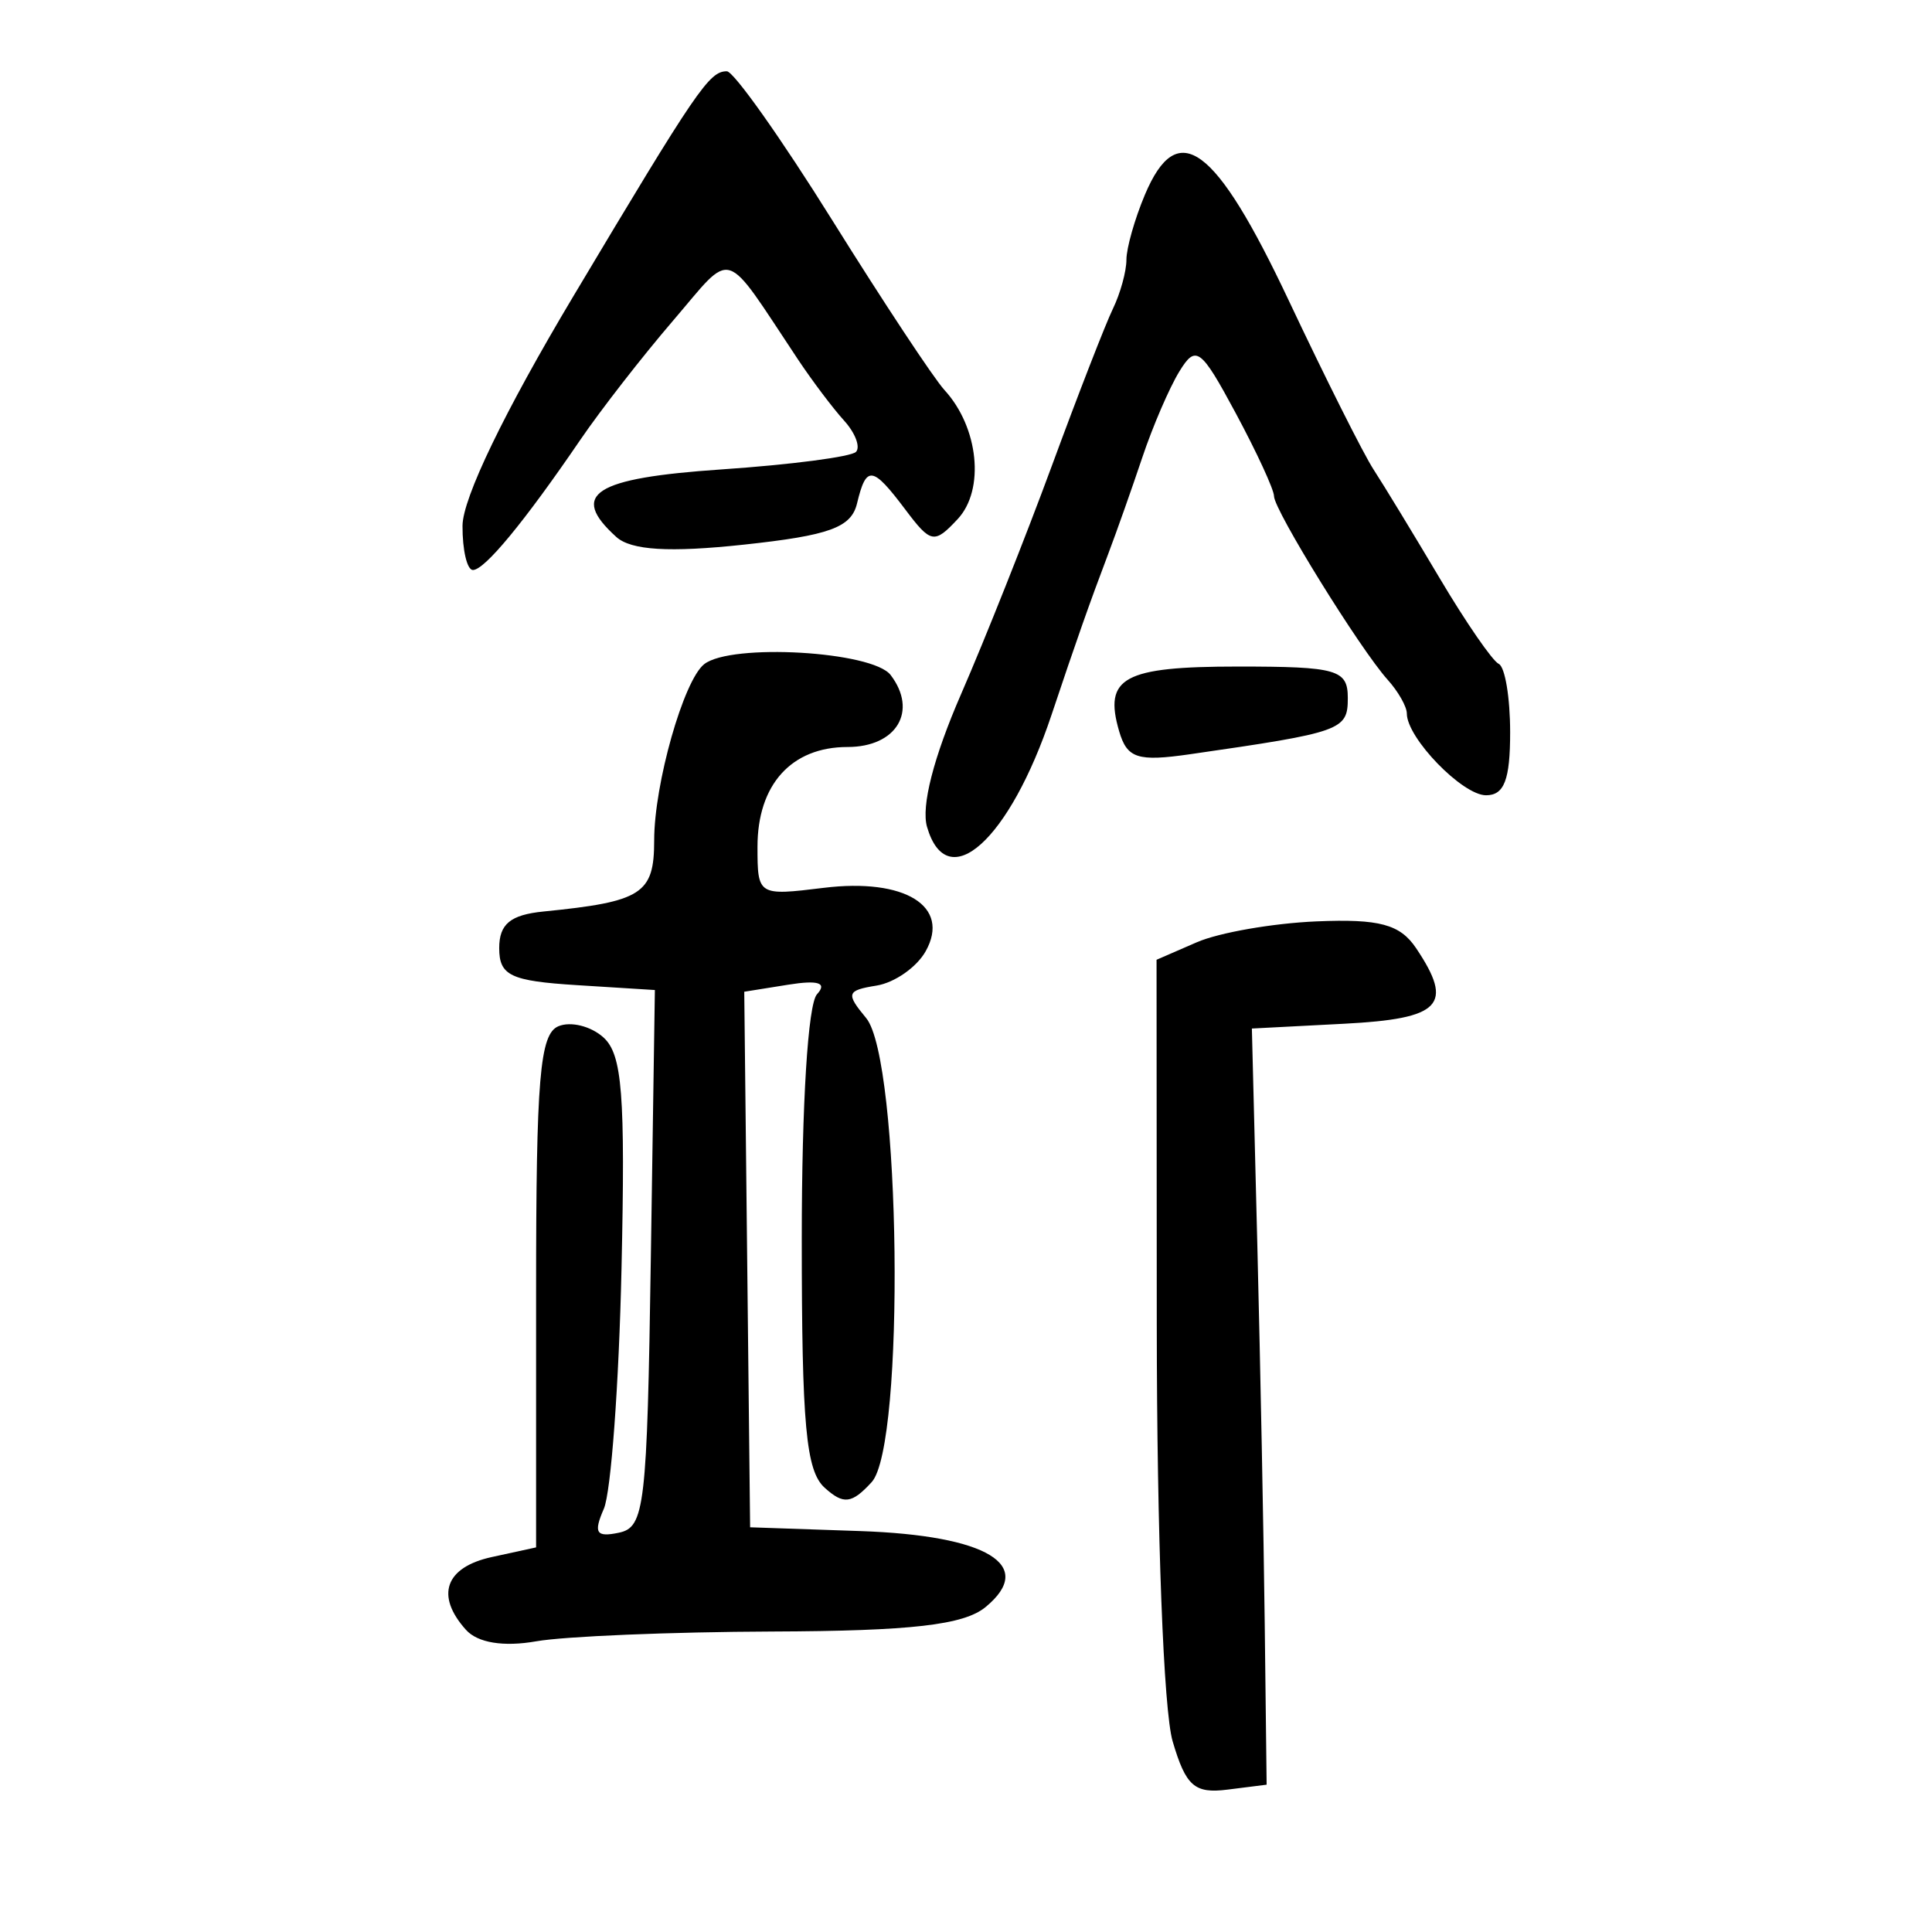 <?xml version="1.0" encoding="UTF-8" standalone="no"?>
<!-- Created with Inkscape (http://www.inkscape.org/) -->

<svg
   xmlns:dc="http://purl.org/dc/elements/1.1/"
   xmlns:cc="http://creativecommons.org/ns#"
   xmlns:rdf="http://www.w3.org/1999/02/22-rdf-syntax-ns#"
   xmlns:svg="http://www.w3.org/2000/svg"
   xmlns="http://www.w3.org/2000/svg"
   xmlns:sodipodi="http://sodipodi.sourceforge.net/DTD/sodipodi-0.dtd"
   xmlns:inkscape="http://www.inkscape.org/namespaces/inkscape"
   width="300"
   height="300"
   id="svg2"
   version="1.1"
   inkscape:version="0.48.4 r9939"
   sodipodi:docname="dessin.svg">
  <defs
     id="defs4" />
  <sodipodi:namedview
     id="base"
     pagecolor="#ffffff"
     bordercolor="#666666"
     borderopacity="1.0"
     inkscape:pageopacity="0.0"
     inkscape:pageshadow="2"
     inkscape:zoom="1.979899"
     inkscape:cx="227.07871"
     inkscape:cy="107.23575"
     inkscape:document-units="px"
     inkscape:current-layer="layer1"
     showgrid="false"
     inkscape:window-width="1215"
     inkscape:window-height="1000"
     inkscape:window-x="65"
     inkscape:window-y="24"
     inkscape:window-maximized="1" />
  <g
     inkscape:label="Calque 1"
     inkscape:groupmode="layer"
     id="layer1"
     transform="translate(0,-752.362)">
    <path
       style="fill:#000000"
       d="m 182.089,1022.76 c -1.414,-4.806 -2.446,-31.92 -2.466,-64.814 l -0.034,-56.552 6.255,-2.719 c 3.44,-1.495 11.802,-2.954 18.581,-3.241 9.768,-0.414 12.978,0.45 15.469,4.163 5.92,8.825 3.897,10.948 -11.18,11.731 l -14.323,0.744 0.85,33.726 c 0.467,18.549 0.983,44.967 1.146,58.707 l 0.296,24.982 -6.081,0.767 c -5.117,0.646 -6.466,-0.542 -8.512,-7.495 z M 72.359,1005.447 c -4.79,-5.333 -3.231,-9.73 4.01,-11.308 l 6.875,-1.499 0,-39.737 c 0,-33.166 0.573,-39.977 3.467,-41.187 1.907,-0.798 5.054,-0.015 6.994,1.741 2.919,2.641 3.403,8.827 2.803,35.879 -0.398,17.978 -1.634,34.769 -2.745,37.312 -1.638,3.748 -1.198,4.453 2.324,3.715 4.028,-0.843 4.391,-3.952 4.973,-42.59 l 0.628,-41.68 -12.086,-0.757 c -10.327,-0.647 -12.086,-1.484 -12.086,-5.754 0,-3.734 1.737,-5.169 6.875,-5.681 15.32,-1.526 17.188,-2.727 17.188,-11.052 0,-8.76 4.566,-24.842 7.767,-27.356 4.18,-3.283 26.14,-2.005 28.95,1.685 4.264,5.601 0.927,11.177 -6.689,11.177 -8.716,0 -13.986,5.837 -13.986,15.492 0,7.573 0.091,7.63 10.267,6.38 12.638,-1.553 19.752,2.86 15.854,9.834 -1.389,2.485 -4.826,4.889 -7.636,5.343 -4.642,0.749 -4.79,1.212 -1.612,5.04 5.375,6.474 6.083,66.363 0.853,72.065 -3.09,3.369 -4.364,3.52 -7.297,0.867 -2.903,-2.627 -3.553,-9.687 -3.553,-38.632 0,-21 0.962,-36.467 2.364,-37.995 1.624,-1.77 0.226,-2.235 -4.466,-1.484 l -6.829,1.093 0.455,41.58 0.455,41.58 17.07,0.586 c 19.78,0.679 27.393,5.288 19.492,11.801 -3.378,2.785 -11.519,3.719 -33.125,3.799 -15.755,0.059 -32.255,0.743 -36.667,1.52 -5.052,0.89 -9.081,0.233 -10.885,-1.776 z M 143.949,880.76 c -0.933,-3.206 1.017,-10.814 5.284,-20.61 3.72,-8.54 10.073,-24.521 14.118,-35.513 4.045,-10.992 8.3,-21.938 9.457,-24.323 1.157,-2.386 2.103,-5.815 2.103,-7.621 0,-1.806 1.289,-6.344 2.865,-10.084 5.087,-12.077 10.921,-7.789 22.344,16.419 5.672,12.021 11.594,23.825 13.161,26.231 1.567,2.406 6.184,9.996 10.26,16.866 4.076,6.87 8.209,12.866 9.183,13.324 0.974,0.458 1.771,5.236 1.771,10.617 0,7.385 -0.917,9.785 -3.742,9.785 -3.678,0 -12.3,-8.899 -12.3,-12.695 0,-1.066 -1.338,-3.423 -2.974,-5.239 -4.281,-4.753 -17.651,-26.351 -17.651,-28.514 0,-1.006 -2.675,-6.804 -5.944,-12.886 -5.437,-10.113 -6.185,-10.665 -8.759,-6.465 -1.548,2.526 -4.133,8.527 -5.745,13.336 -1.612,4.809 -3.996,11.554 -5.298,14.989 -2.885,7.612 -4.973,13.541 -8.798,24.982 -6.512,19.48 -16.193,28.193 -19.335,17.401 z m 29.824,-14.878 c -2.424,-8.325 0.695,-10.018 18.461,-10.018 15.393,0 17.052,0.475 17.052,4.883 0,5.011 -0.882,5.326 -24.48,8.729 -8.177,1.179 -9.797,0.651 -11.033,-3.594 z M 71.819,834.004 c 0.021,-4.282 6.494,-17.692 17.185,-35.599 19.235,-32.217 21.117,-34.975 23.858,-34.975 1.065,0 8.423,10.393 16.35,23.096 7.927,12.703 15.779,24.586 17.449,26.406 5.309,5.787 6.298,15.477 2.046,20.034 -3.626,3.886 -4.162,3.789 -8.112,-1.461 -5.135,-6.824 -6.08,-6.947 -7.512,-0.98 -0.901,3.754 -4.267,4.98 -17.608,6.413 -11.533,1.239 -17.482,0.878 -19.779,-1.2 -7.353,-6.653 -3.484,-9.137 16.331,-10.484 10.789,-0.734 20.193,-1.963 20.898,-2.731 0.705,-0.768 -0.13,-2.951 -1.856,-4.851 -1.726,-1.9 -4.945,-6.169 -7.154,-9.487 -11.814,-17.744 -9.864,-17.144 -19.445,-5.981 -4.742,5.525 -11.199,13.825 -14.35,18.445 -8.704,12.761 -14.862,20.224 -16.688,20.224 -0.905,0 -1.631,-3.092 -1.613,-6.87 z"
       id="path3367"
       inkscape:connector-curvature="0" />
  </g>
</svg>
